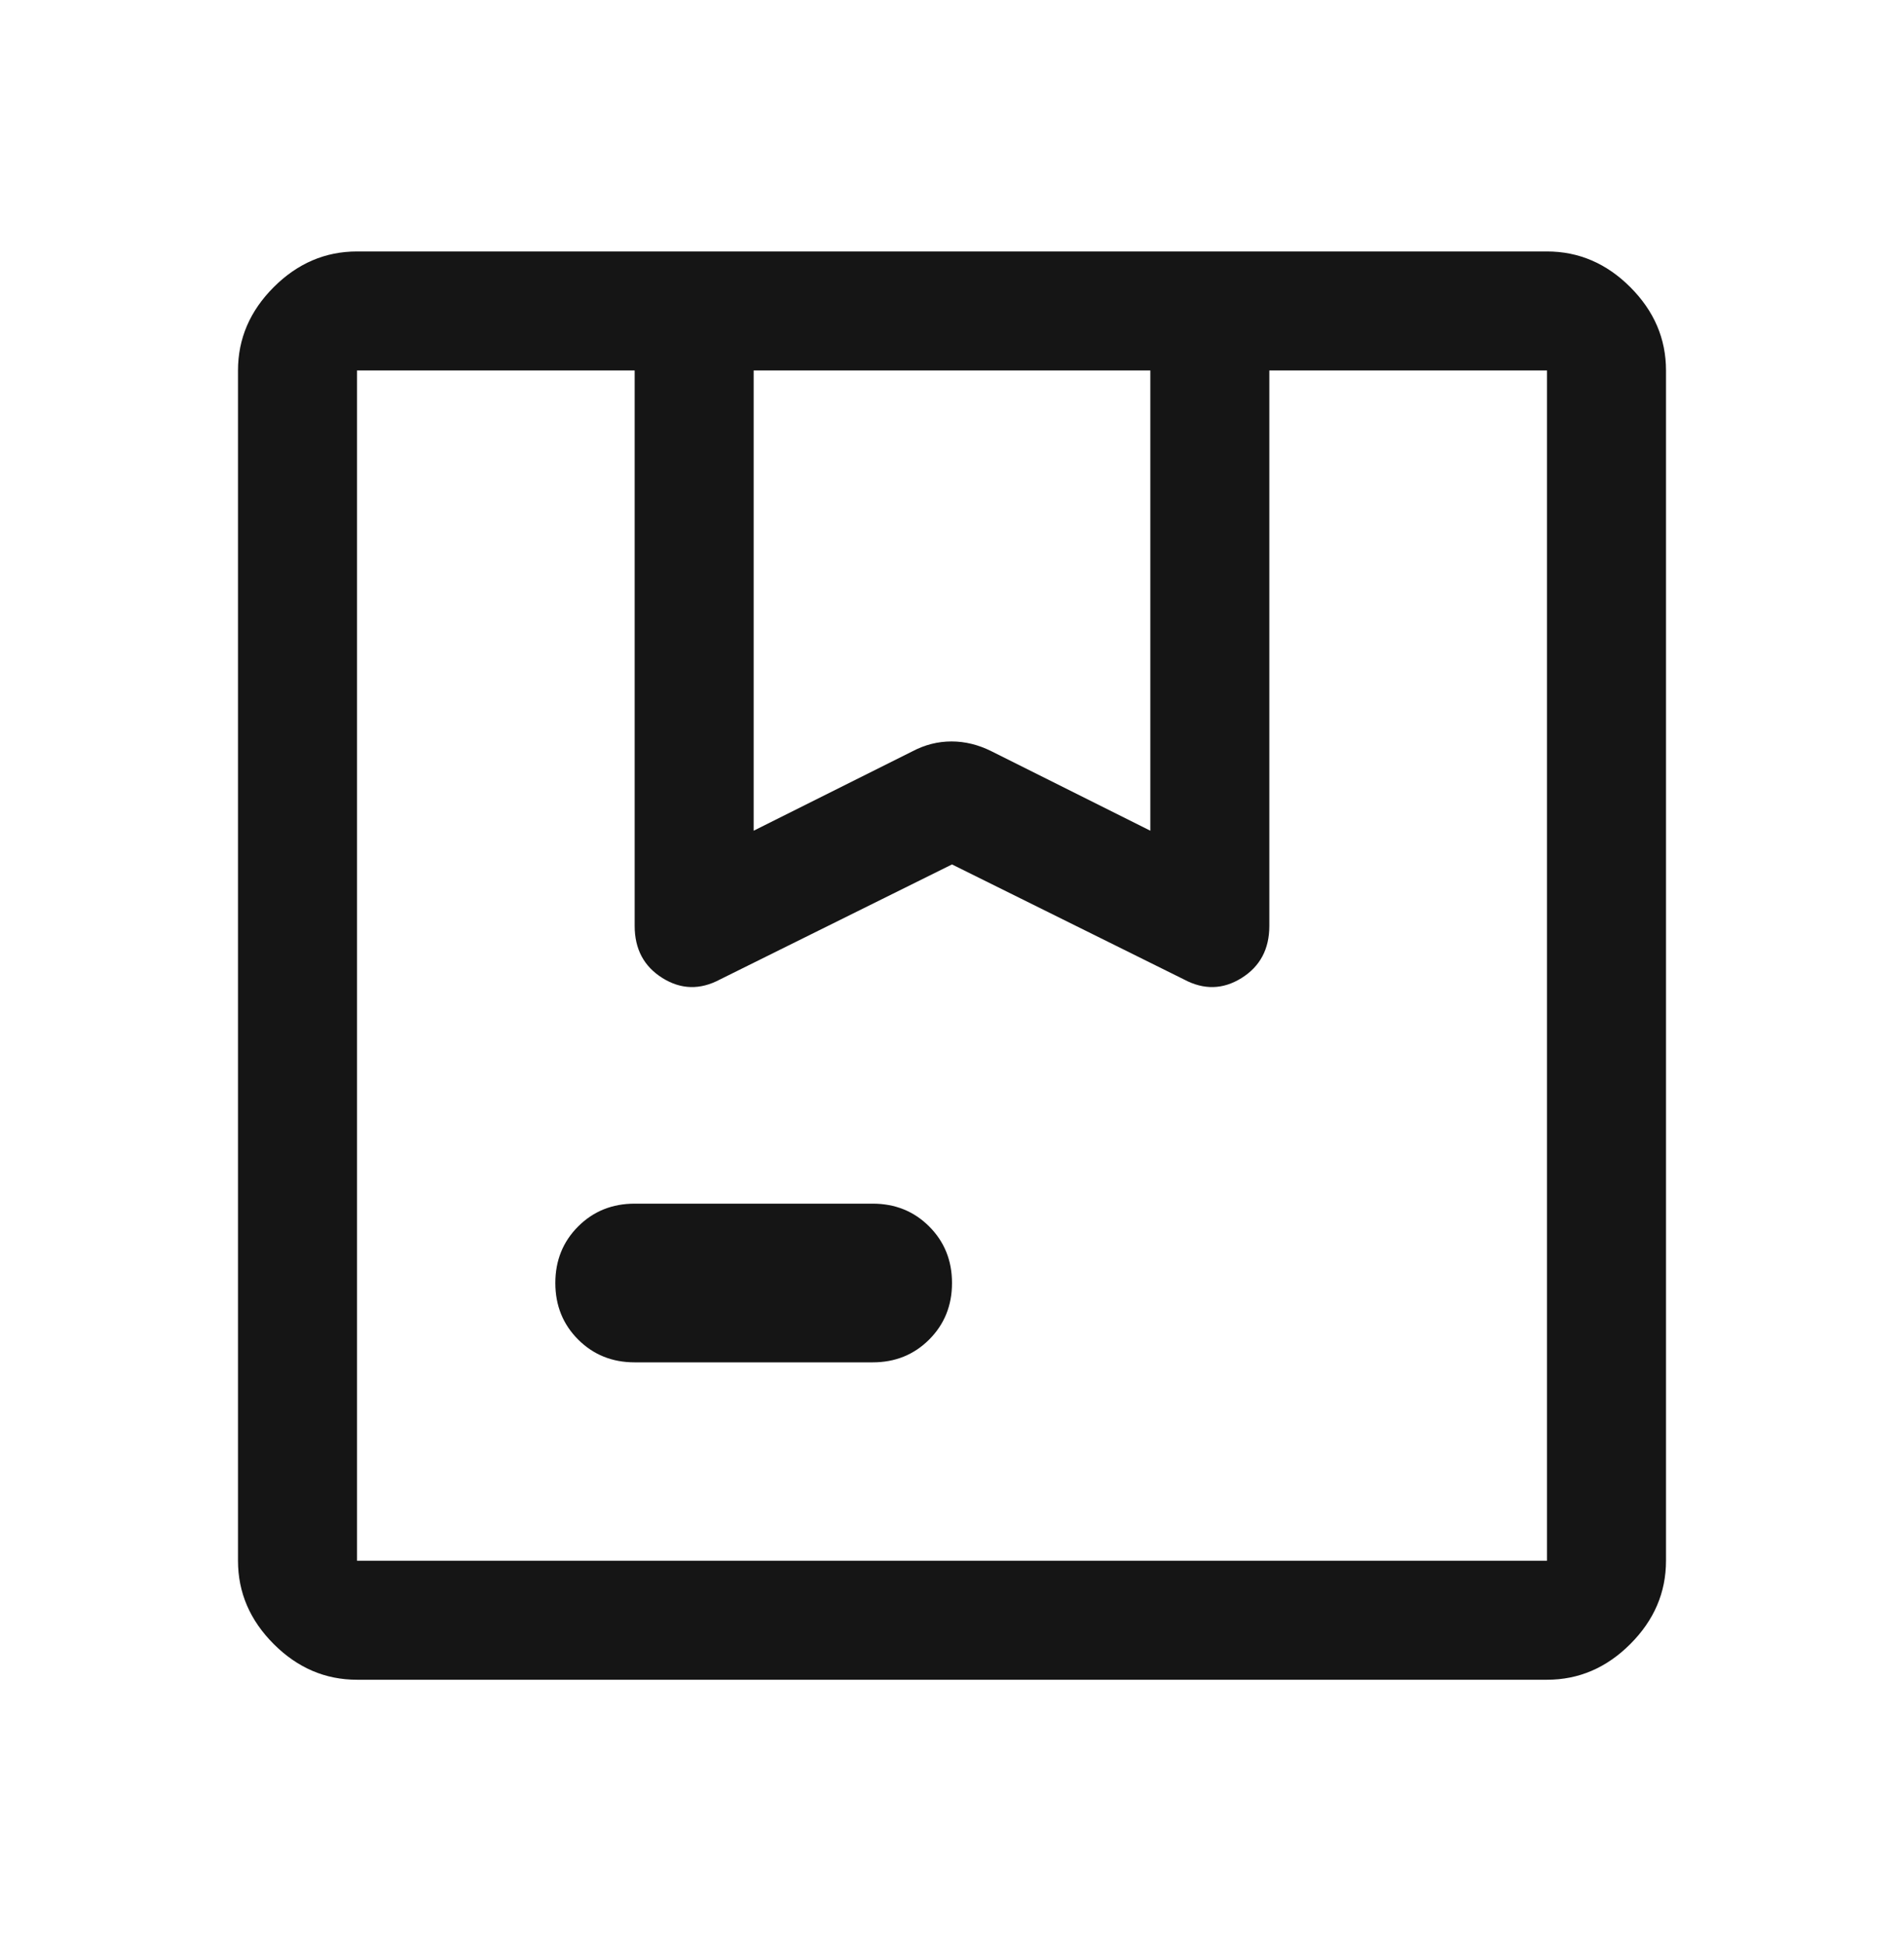 <svg width="48" height="49" viewBox="0 0 48 49" fill="none" xmlns="http://www.w3.org/2000/svg">
<mask id="mask0_835_7237" style="mask-type:alpha" maskUnits="userSpaceOnUse" x="0" y="0" width="48" height="49">
<rect y="0.338" width="48" height="48" fill="#D9D9D9"/>
</mask>
<g mask="url(#mask0_835_7237)">
<path d="M19 20.938L23 18.938C23.317 18.771 23.646 18.688 23.988 18.688C24.329 18.688 24.667 18.771 25 18.938L29 20.938V9.338H19V20.938ZM16 34.338C15.433 34.338 14.958 34.146 14.575 33.763C14.192 33.38 14 32.905 14 32.338C14 31.771 14.192 31.296 14.575 30.913C14.958 30.53 15.433 30.338 16 30.338H22C22.567 30.338 23.042 30.53 23.425 30.913C23.808 31.296 24 31.771 24 32.338C24 32.905 23.808 33.38 23.425 33.763C23.042 34.146 22.567 34.338 22 34.338H16ZM9 42.338C8.2 42.338 7.5 42.038 6.9 41.438C6.3 40.838 6 40.138 6 39.338V9.338C6 8.538 6.3 7.838 6.9 7.238C7.5 6.638 8.2 6.338 9 6.338H39C39.8 6.338 40.5 6.638 41.1 7.238C41.7 7.838 42 8.538 42 9.338V39.338C42 40.138 41.7 40.838 41.1 41.438C40.5 42.038 39.8 42.338 39 42.338H9ZM9 39.338H39V9.338H32V23.338C32 23.921 31.767 24.359 31.3 24.651C30.833 24.942 30.35 24.955 29.85 24.688L24 21.788L18.15 24.688C17.65 24.955 17.167 24.942 16.7 24.651C16.233 24.359 16 23.921 16 23.338V9.338H9V39.338Z" fill="#151515"/>
</g>
</svg>
